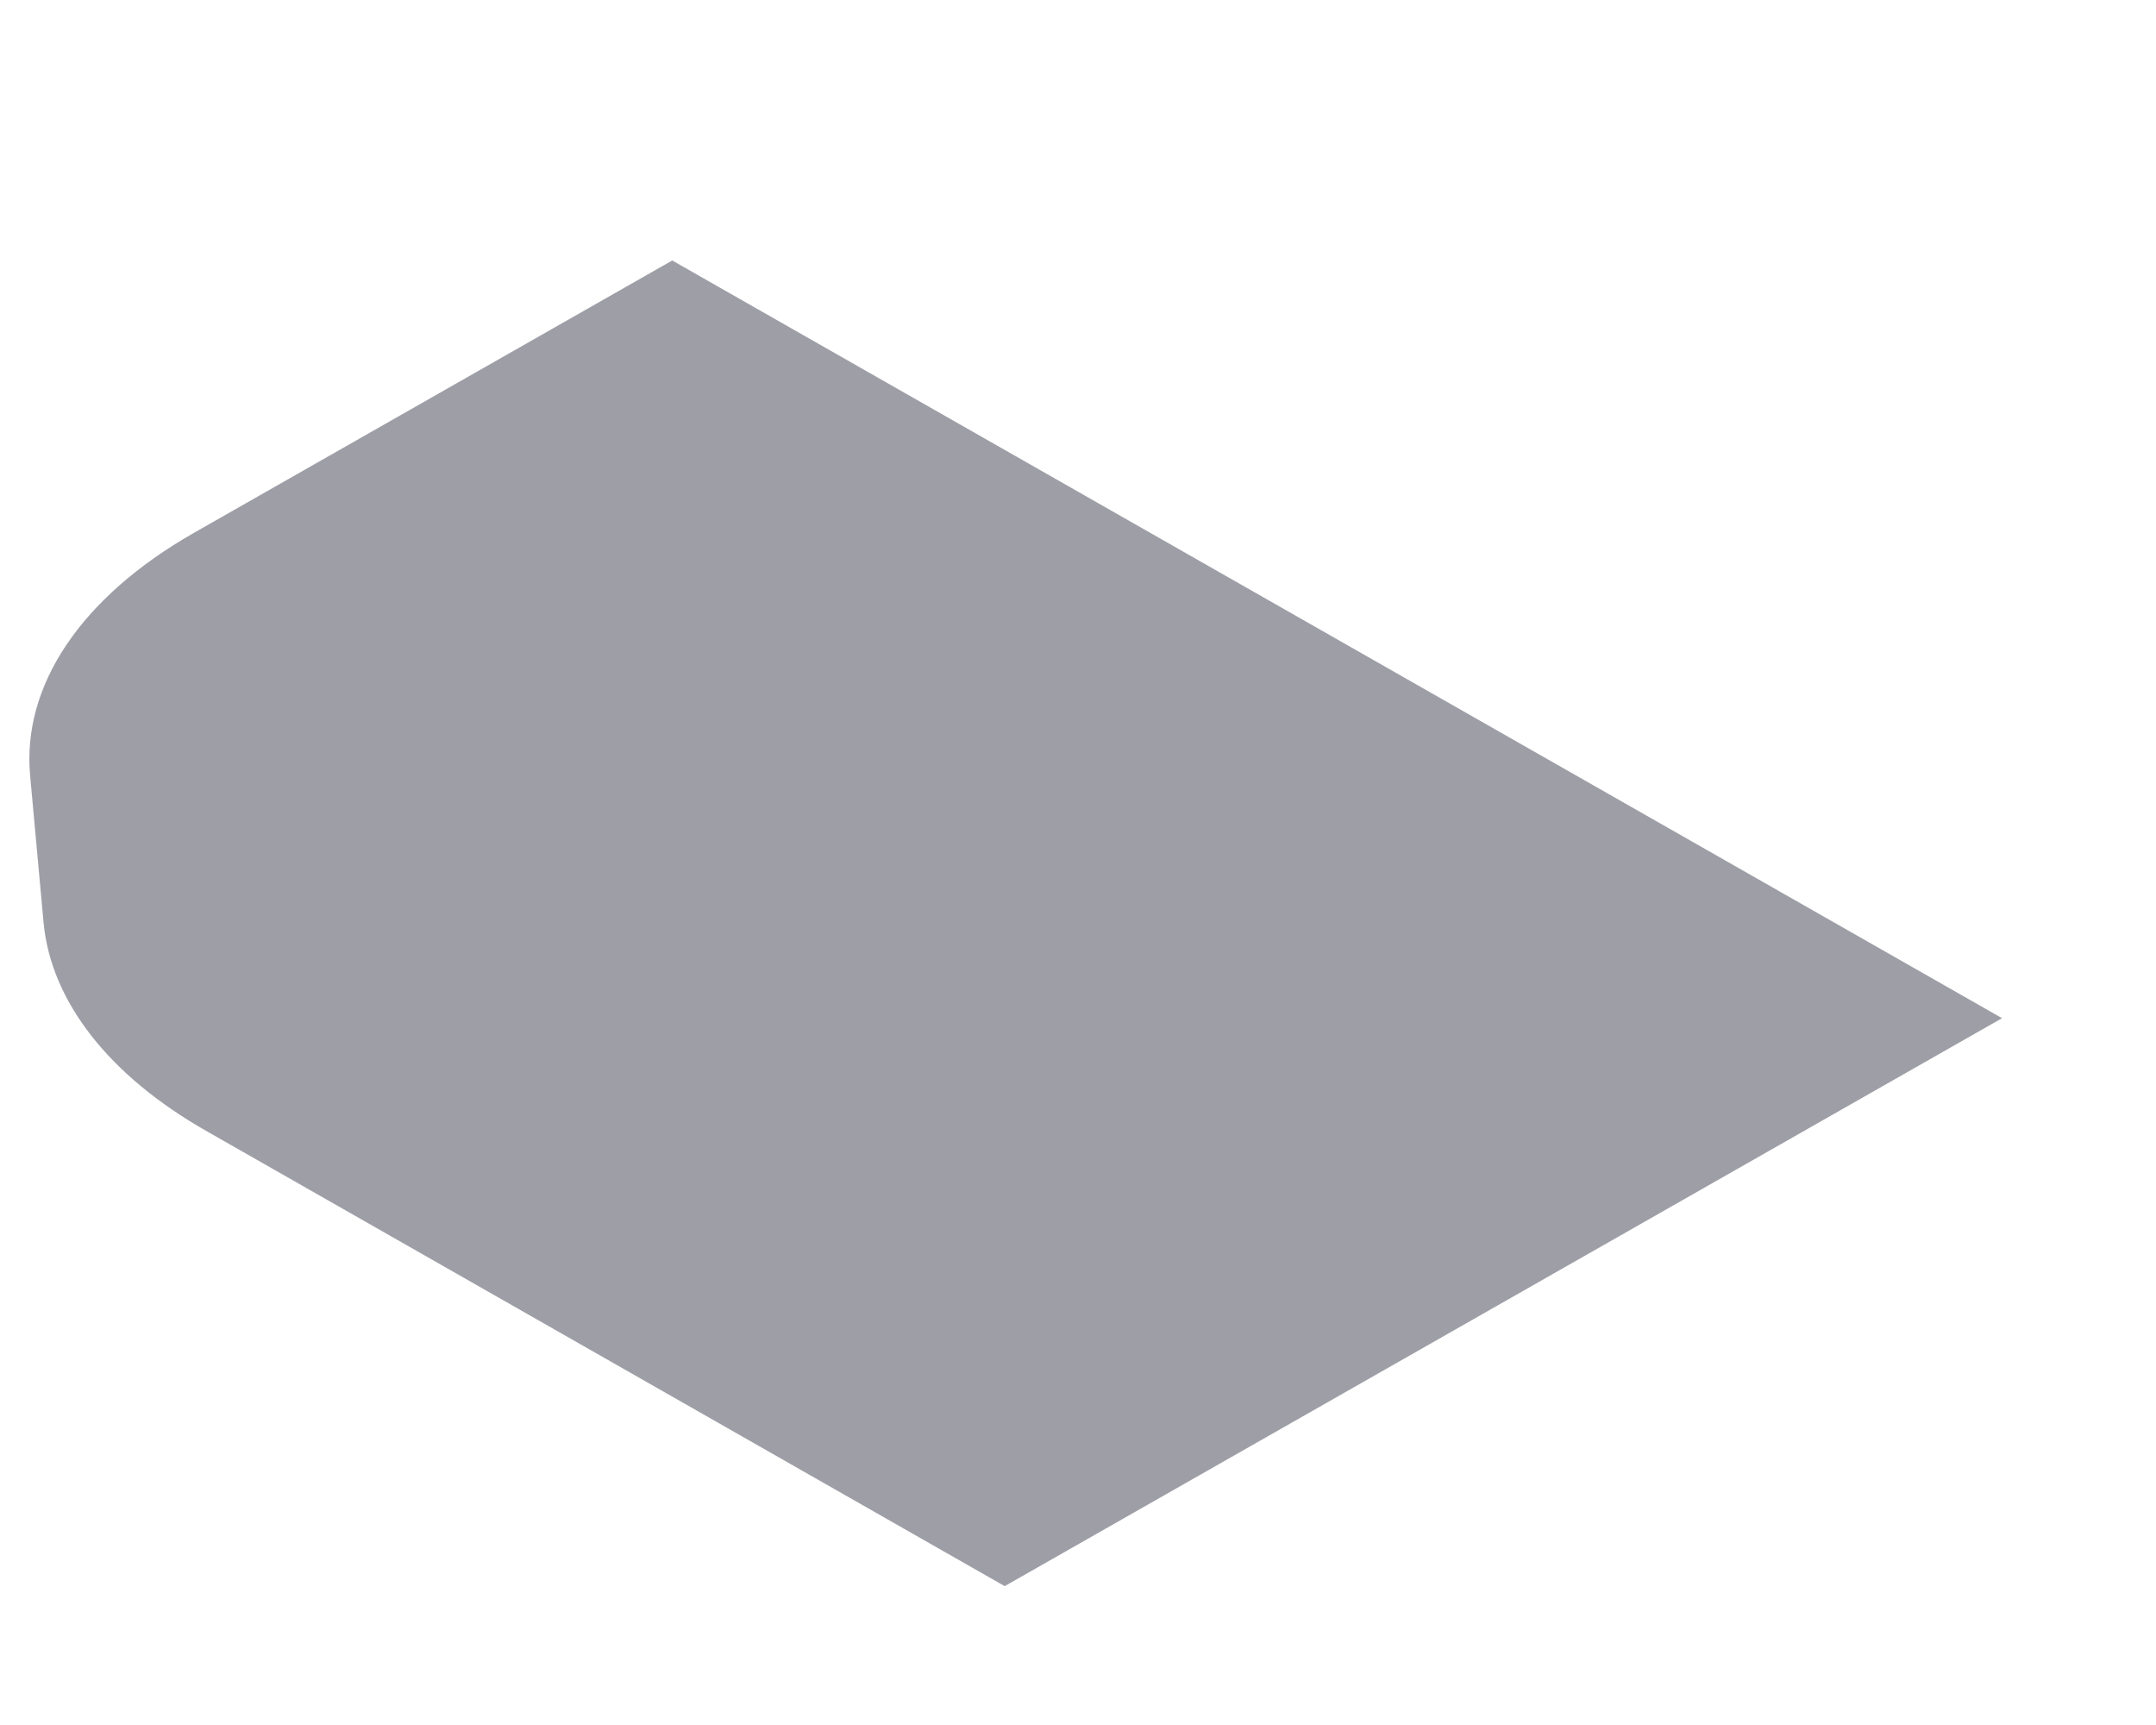<svg width="5" height="4" viewBox="0 0 5 4" fill="none" xmlns="http://www.w3.org/2000/svg">
<path d="M0.481 2.624C0.253 2.495 0.118 2.322 0.101 2.139L0.07 1.8C0.05 1.59 0.188 1.385 0.449 1.236L1.559 0.604L4.643 2.361L2.33 3.678L0.481 2.624Z" fill="#9E9EA7"/>
</svg>
